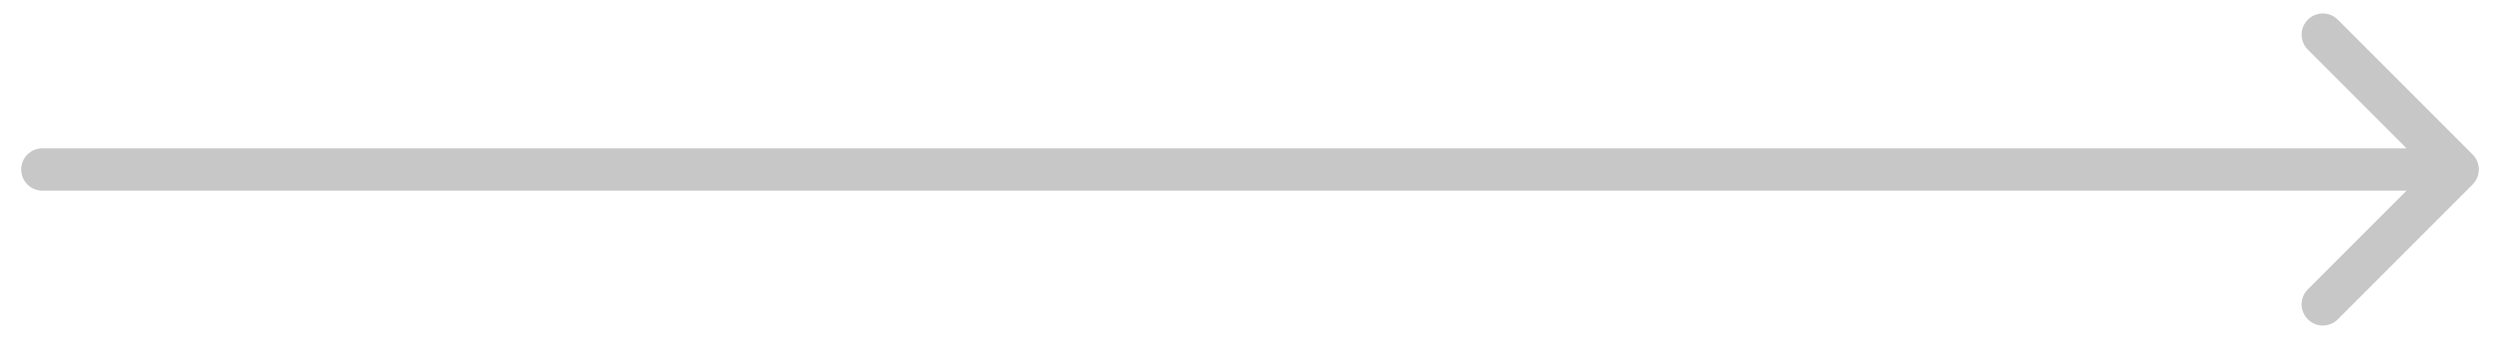 <svg width="59" height="8" viewBox="0 0 59 8" fill="none" xmlns="http://www.w3.org/2000/svg">
<path d="M1 3.5C0.724 3.5 0.5 3.724 0.5 4C0.5 4.276 0.724 4.5 1 4.5L1 3.5ZM58.354 4.354C58.549 4.158 58.549 3.842 58.354 3.646L55.172 0.464C54.976 0.269 54.66 0.269 54.465 0.464C54.269 0.66 54.269 0.976 54.465 1.172L57.293 4L54.465 6.828C54.269 7.024 54.269 7.34 54.465 7.536C54.66 7.731 54.976 7.731 55.172 7.536L58.354 4.354ZM1 4.5C1.043 4.5 1.087 4.5 1.13 4.5C1.174 4.5 1.217 4.5 1.26 4.5C1.304 4.5 1.347 4.5 1.39 4.5C1.434 4.5 1.477 4.5 1.52 4.5C1.563 4.5 1.606 4.5 1.649 4.5C1.692 4.5 1.736 4.5 1.779 4.5C1.822 4.5 1.865 4.5 1.908 4.5C1.951 4.5 1.993 4.5 2.036 4.5C2.079 4.5 2.122 4.5 2.165 4.5C2.208 4.5 2.251 4.5 2.293 4.5C2.336 4.5 2.379 4.5 2.421 4.5C2.464 4.5 2.507 4.5 2.549 4.5C2.592 4.5 2.634 4.5 2.677 4.5C2.72 4.5 2.762 4.5 2.804 4.5C2.847 4.5 2.889 4.5 2.932 4.5C2.974 4.5 3.016 4.5 3.059 4.5C3.101 4.5 3.143 4.5 3.186 4.5C3.228 4.5 3.27 4.5 3.312 4.5C3.354 4.5 3.397 4.5 3.439 4.5C3.481 4.5 3.523 4.5 3.565 4.5C3.607 4.5 3.649 4.5 3.691 4.5C3.733 4.5 3.775 4.5 3.817 4.5C3.859 4.5 3.901 4.5 3.942 4.5C3.984 4.5 4.026 4.5 4.068 4.5C4.11 4.5 4.151 4.5 4.193 4.5C4.235 4.5 4.276 4.5 4.318 4.5C4.36 4.5 4.401 4.5 4.443 4.5C4.484 4.5 4.526 4.5 4.567 4.5C4.609 4.5 4.65 4.5 4.692 4.5C4.733 4.5 4.775 4.5 4.816 4.5C4.857 4.5 4.899 4.5 4.94 4.5C4.981 4.5 5.023 4.5 5.064 4.5C5.105 4.5 5.146 4.5 5.188 4.5C5.229 4.5 5.27 4.5 5.311 4.5C5.352 4.5 5.393 4.5 5.434 4.5C5.475 4.5 5.516 4.5 5.557 4.5C5.598 4.5 5.639 4.5 5.68 4.5C5.721 4.5 5.762 4.5 5.803 4.5C5.844 4.5 5.884 4.5 5.925 4.5C5.966 4.5 6.007 4.5 6.047 4.5C6.088 4.5 6.129 4.5 6.17 4.5C6.21 4.5 6.251 4.5 6.291 4.5C6.332 4.5 6.373 4.5 6.413 4.5C6.454 4.5 6.494 4.5 6.535 4.5C6.575 4.5 6.616 4.5 6.656 4.5C6.696 4.5 6.737 4.5 6.777 4.5C6.817 4.5 6.858 4.5 6.898 4.5C6.938 4.5 6.979 4.5 7.019 4.5C7.059 4.5 7.099 4.5 7.139 4.5C7.18 4.5 7.22 4.5 7.26 4.5C7.3 4.5 7.34 4.5 7.38 4.5C7.42 4.5 7.46 4.5 7.5 4.5C7.54 4.5 7.58 4.5 7.62 4.5C7.66 4.5 7.7 4.5 7.74 4.5C7.78 4.5 7.819 4.5 7.859 4.5C7.899 4.5 7.939 4.5 7.979 4.5C8.018 4.5 8.058 4.5 8.098 4.5C8.138 4.5 8.177 4.5 8.217 4.5C8.256 4.5 8.296 4.5 8.336 4.5C8.375 4.5 8.415 4.5 8.454 4.5C8.494 4.5 8.533 4.5 8.573 4.5C8.612 4.5 8.652 4.5 8.691 4.5C8.731 4.5 8.77 4.5 8.809 4.5C8.849 4.5 8.888 4.5 8.927 4.5C8.967 4.5 9.006 4.5 9.045 4.5C9.084 4.5 9.123 4.5 9.163 4.5C9.202 4.5 9.241 4.5 9.28 4.5C9.319 4.5 9.358 4.5 9.397 4.5C9.437 4.5 9.476 4.5 9.515 4.5C9.554 4.5 9.593 4.5 9.632 4.5C9.671 4.5 9.71 4.5 9.748 4.5C9.787 4.5 9.826 4.5 9.865 4.5C9.904 4.5 9.943 4.5 9.982 4.5C10.02 4.5 10.059 4.5 10.098 4.5C10.137 4.5 10.175 4.5 10.214 4.5C10.253 4.5 10.291 4.5 10.33 4.5C10.369 4.5 10.407 4.5 10.446 4.5C10.485 4.5 10.523 4.5 10.562 4.5C10.6 4.5 10.639 4.5 10.677 4.5C10.716 4.5 10.754 4.5 10.793 4.5C10.831 4.5 10.87 4.5 10.908 4.5C10.946 4.5 10.985 4.5 11.023 4.5C11.061 4.5 11.1 4.5 11.138 4.5C11.176 4.5 11.214 4.5 11.253 4.5C11.291 4.5 11.329 4.5 11.367 4.5C11.405 4.5 11.444 4.5 11.482 4.5C11.52 4.5 11.558 4.5 11.596 4.5C11.634 4.5 11.672 4.5 11.71 4.5C11.748 4.5 11.786 4.5 11.824 4.5C11.862 4.5 11.9 4.5 11.938 4.5C11.976 4.5 12.014 4.5 12.052 4.5C12.09 4.5 12.128 4.5 12.166 4.5C12.204 4.5 12.241 4.5 12.279 4.5C12.317 4.5 12.355 4.5 12.392 4.5C12.43 4.5 12.468 4.5 12.506 4.5C12.543 4.5 12.581 4.5 12.619 4.5C12.656 4.5 12.694 4.5 12.732 4.5C12.769 4.5 12.807 4.5 12.844 4.5C12.882 4.5 12.919 4.5 12.957 4.5C12.995 4.5 13.032 4.5 13.069 4.5C13.107 4.5 13.144 4.5 13.182 4.5C13.219 4.5 13.257 4.5 13.294 4.5C13.331 4.5 13.369 4.5 13.406 4.5C13.443 4.5 13.481 4.5 13.518 4.5C13.555 4.5 13.593 4.5 13.63 4.5C13.667 4.5 13.704 4.5 13.742 4.5C13.779 4.5 13.816 4.5 13.853 4.5C13.89 4.5 13.927 4.5 13.964 4.5C14.002 4.5 14.039 4.5 14.076 4.5C14.113 4.5 14.15 4.5 14.187 4.5C14.224 4.5 14.261 4.5 14.298 4.5C14.335 4.5 14.372 4.5 14.409 4.5C14.446 4.5 14.483 4.5 14.52 4.5C14.557 4.5 14.593 4.5 14.63 4.5C14.667 4.5 14.704 4.5 14.741 4.5C14.778 4.5 14.815 4.5 14.851 4.5C14.888 4.5 14.925 4.5 14.961 4.5C14.998 4.5 15.035 4.5 15.072 4.5C15.108 4.5 15.145 4.5 15.182 4.5C15.218 4.5 15.255 4.5 15.292 4.5C15.328 4.5 15.365 4.5 15.402 4.5C15.438 4.5 15.475 4.5 15.511 4.5C15.548 4.5 15.584 4.5 15.621 4.5C15.657 4.5 15.694 4.5 15.73 4.5C15.767 4.5 15.803 4.5 15.839 4.5C15.876 4.5 15.912 4.5 15.949 4.5C15.985 4.5 16.021 4.5 16.058 4.5C16.094 4.5 16.131 4.5 16.167 4.5C16.203 4.5 16.239 4.5 16.276 4.5C16.312 4.5 16.348 4.5 16.384 4.5C16.421 4.5 16.457 4.5 16.493 4.5C16.529 4.5 16.566 4.5 16.602 4.5C16.638 4.5 16.674 4.5 16.71 4.5C16.746 4.5 16.782 4.5 16.819 4.5C16.855 4.5 16.891 4.5 16.927 4.5C16.963 4.5 16.999 4.5 17.035 4.5C17.071 4.5 17.107 4.5 17.143 4.5C17.179 4.5 17.215 4.5 17.251 4.5C17.287 4.5 17.323 4.5 17.359 4.5C17.395 4.5 17.43 4.5 17.466 4.5C17.502 4.5 17.538 4.5 17.574 4.5C17.61 4.5 17.646 4.5 17.681 4.5C17.717 4.5 17.753 4.5 17.789 4.5C17.825 4.5 17.86 4.5 17.896 4.5C17.932 4.5 17.968 4.5 18.003 4.5C18.039 4.5 18.075 4.5 18.11 4.5C18.146 4.5 18.182 4.5 18.218 4.5C18.253 4.5 18.289 4.5 18.324 4.5C18.36 4.5 18.396 4.5 18.431 4.5C18.467 4.5 18.502 4.5 18.538 4.5C18.574 4.5 18.609 4.5 18.645 4.5C18.68 4.5 18.716 4.5 18.751 4.5C18.787 4.5 18.822 4.5 18.858 4.5C18.893 4.5 18.929 4.5 18.964 4.5C19 4.5 19.035 4.5 19.07 4.5C19.106 4.5 19.141 4.5 19.177 4.5C19.212 4.5 19.247 4.5 19.283 4.5C19.318 4.5 19.353 4.5 19.389 4.5C19.424 4.5 19.459 4.5 19.495 4.5C19.53 4.5 19.565 4.5 19.6 4.5C19.636 4.5 19.671 4.5 19.706 4.5C19.741 4.5 19.777 4.5 19.812 4.5C19.847 4.5 19.882 4.5 19.918 4.5C19.953 4.5 19.988 4.5 20.023 4.5C20.058 4.5 20.093 4.5 20.128 4.5C20.163 4.5 20.199 4.5 20.234 4.5C20.269 4.5 20.304 4.5 20.339 4.5C20.374 4.5 20.409 4.5 20.444 4.5C20.479 4.5 20.514 4.5 20.549 4.5C20.584 4.5 20.619 4.5 20.654 4.5C20.689 4.5 20.724 4.5 20.759 4.5C20.794 4.5 20.829 4.5 20.864 4.5C20.899 4.5 20.934 4.5 20.969 4.5C21.004 4.5 21.039 4.5 21.074 4.5C21.109 4.5 21.144 4.5 21.179 4.5C21.213 4.5 21.248 4.5 21.283 4.5C21.318 4.5 21.353 4.5 21.388 4.5C21.422 4.5 21.457 4.5 21.492 4.5C21.527 4.5 21.562 4.5 21.597 4.5C21.631 4.5 21.666 4.5 21.701 4.5C21.736 4.5 21.77 4.5 21.805 4.5C21.84 4.5 21.875 4.5 21.909 4.5C21.944 4.5 21.979 4.5 22.014 4.5C22.048 4.5 22.083 4.5 22.118 4.5C22.152 4.5 22.187 4.5 22.222 4.5C22.256 4.5 22.291 4.5 22.326 4.5C22.36 4.5 22.395 4.5 22.43 4.5C22.464 4.5 22.499 4.5 22.533 4.5C22.568 4.5 22.602 4.5 22.637 4.5C22.672 4.5 22.706 4.5 22.741 4.5C22.775 4.5 22.81 4.5 22.844 4.5C22.879 4.5 22.913 4.5 22.948 4.5C22.983 4.5 23.017 4.5 23.052 4.5C23.086 4.5 23.121 4.5 23.155 4.5C23.189 4.5 23.224 4.5 23.259 4.5C23.293 4.5 23.327 4.5 23.362 4.5C23.396 4.5 23.431 4.5 23.465 4.5C23.5 4.5 23.534 4.5 23.569 4.5C23.603 4.5 23.637 4.5 23.672 4.5C23.706 4.5 23.741 4.5 23.775 4.5C23.809 4.5 23.844 4.5 23.878 4.5C23.912 4.5 23.947 4.5 23.981 4.5C24.015 4.5 24.05 4.5 24.084 4.5C24.118 4.5 24.153 4.5 24.187 4.5C24.221 4.5 24.256 4.5 24.29 4.5C24.324 4.5 24.359 4.5 24.393 4.5C24.427 4.5 24.462 4.5 24.496 4.5C24.53 4.5 24.564 4.5 24.599 4.5C24.633 4.5 24.667 4.5 24.701 4.5C24.736 4.5 24.77 4.5 24.804 4.5C24.838 4.5 24.872 4.5 24.907 4.5C24.941 4.5 24.975 4.5 25.009 4.5C25.044 4.5 25.078 4.5 25.112 4.5C25.146 4.5 25.18 4.5 25.215 4.5C25.249 4.5 25.283 4.5 25.317 4.5C25.351 4.5 25.385 4.5 25.42 4.5C25.454 4.5 25.488 4.5 25.522 4.5C25.556 4.5 25.59 4.5 25.625 4.5C25.659 4.5 25.693 4.5 25.727 4.5C25.761 4.5 25.795 4.5 25.829 4.5C25.863 4.5 25.897 4.5 25.931 4.5C25.966 4.5 26 4.5 26.034 4.5C26.068 4.5 26.102 4.5 26.136 4.5C26.17 4.5 26.204 4.5 26.238 4.5C26.272 4.5 26.306 4.5 26.341 4.5C26.375 4.5 26.409 4.5 26.443 4.5C26.477 4.5 26.511 4.5 26.545 4.5C26.579 4.5 26.613 4.5 26.647 4.5C26.681 4.5 26.715 4.5 26.749 4.5C26.783 4.5 26.817 4.5 26.851 4.5C26.885 4.5 26.919 4.5 26.953 4.5C26.987 4.5 27.021 4.5 27.055 4.5C27.089 4.5 27.123 4.5 27.157 4.5C27.191 4.5 27.225 4.5 27.259 4.5C27.293 4.5 27.327 4.5 27.361 4.5C27.395 4.5 27.429 4.5 27.463 4.5C27.497 4.5 27.531 4.5 27.565 4.5C27.599 4.5 27.633 4.5 27.667 4.5C27.701 4.5 27.735 4.5 27.769 4.5C27.803 4.5 27.837 4.5 27.871 4.5C27.905 4.5 27.939 4.5 27.973 4.5C28.007 4.5 28.041 4.5 28.075 4.5C28.109 4.5 28.143 4.5 28.177 4.5C28.21 4.5 28.244 4.5 28.278 4.5C28.312 4.5 28.346 4.5 28.38 4.5C28.414 4.5 28.448 4.5 28.482 4.5C28.516 4.5 28.55 4.5 28.584 4.5C28.618 4.5 28.652 4.5 28.686 4.5C28.72 4.5 28.754 4.5 28.788 4.5C28.821 4.5 28.855 4.5 28.889 4.5C28.923 4.5 28.957 4.5 28.991 4.5C29.025 4.5 29.059 4.5 29.093 4.5C29.127 4.5 29.161 4.5 29.195 4.5C29.229 4.5 29.262 4.5 29.296 4.5C29.33 4.5 29.364 4.5 29.398 4.5C29.432 4.5 29.466 4.5 29.5 4.5C29.534 4.5 29.568 4.5 29.602 4.5C29.636 4.5 29.67 4.5 29.704 4.5C29.738 4.5 29.771 4.5 29.805 4.5C29.839 4.5 29.873 4.5 29.907 4.5C29.941 4.5 29.975 4.5 30.009 4.5C30.043 4.5 30.077 4.5 30.111 4.5C30.145 4.5 30.179 4.5 30.212 4.5C30.246 4.5 30.28 4.5 30.314 4.5C30.348 4.5 30.382 4.5 30.416 4.5C30.45 4.5 30.484 4.5 30.518 4.5C30.552 4.5 30.586 4.5 30.62 4.5C30.654 4.5 30.688 4.5 30.722 4.5C30.756 4.5 30.79 4.5 30.823 4.5C30.857 4.5 30.891 4.5 30.925 4.5C30.959 4.5 30.993 4.5 31.027 4.5C31.061 4.5 31.095 4.5 31.129 4.5C31.163 4.5 31.197 4.5 31.231 4.5C31.265 4.5 31.299 4.5 31.333 4.5C31.367 4.5 31.401 4.5 31.435 4.5C31.469 4.5 31.503 4.5 31.537 4.5C31.571 4.5 31.605 4.5 31.639 4.5C31.673 4.5 31.707 4.5 31.741 4.5C31.775 4.5 31.809 4.5 31.843 4.5C31.877 4.5 31.911 4.5 31.945 4.5C31.979 4.5 32.013 4.5 32.047 4.5C32.081 4.5 32.115 4.5 32.149 4.5C32.183 4.5 32.217 4.5 32.251 4.5C32.285 4.5 32.319 4.5 32.353 4.5C32.387 4.5 32.421 4.5 32.455 4.5C32.489 4.5 32.523 4.5 32.557 4.5C32.591 4.5 32.625 4.5 32.659 4.5C32.694 4.5 32.728 4.5 32.762 4.5C32.796 4.5 32.83 4.5 32.864 4.5C32.898 4.5 32.932 4.5 32.966 4.5C33 4.5 33.034 4.5 33.069 4.5C33.103 4.5 33.137 4.5 33.171 4.5C33.205 4.5 33.239 4.5 33.273 4.5C33.307 4.5 33.341 4.5 33.376 4.5C33.41 4.5 33.444 4.5 33.478 4.5C33.512 4.5 33.546 4.5 33.58 4.5C33.615 4.5 33.649 4.5 33.683 4.5C33.717 4.5 33.751 4.5 33.785 4.5C33.82 4.5 33.854 4.5 33.888 4.5C33.922 4.5 33.956 4.5 33.991 4.5C34.025 4.5 34.059 4.5 34.093 4.5C34.127 4.5 34.162 4.5 34.196 4.5C34.23 4.5 34.264 4.5 34.299 4.5C34.333 4.5 34.367 4.5 34.401 4.5C34.436 4.5 34.47 4.5 34.504 4.5C34.538 4.5 34.573 4.5 34.607 4.5C34.641 4.5 34.676 4.5 34.71 4.5C34.744 4.5 34.779 4.5 34.813 4.5C34.847 4.5 34.882 4.5 34.916 4.5C34.95 4.5 34.985 4.5 35.019 4.5C35.053 4.5 35.088 4.5 35.122 4.5C35.156 4.5 35.191 4.5 35.225 4.5C35.26 4.5 35.294 4.5 35.328 4.5C35.363 4.5 35.397 4.5 35.431 4.5C35.466 4.5 35.5 4.5 35.535 4.5C35.569 4.5 35.604 4.5 35.638 4.5C35.673 4.5 35.707 4.5 35.742 4.5C35.776 4.5 35.81 4.5 35.845 4.5C35.879 4.5 35.914 4.5 35.948 4.5C35.983 4.5 36.017 4.5 36.052 4.5C36.087 4.5 36.121 4.5 36.156 4.5C36.19 4.5 36.225 4.5 36.259 4.5C36.294 4.5 36.328 4.5 36.363 4.5C36.398 4.5 36.432 4.5 36.467 4.5C36.501 4.5 36.536 4.5 36.571 4.5C36.605 4.5 36.64 4.5 36.674 4.5C36.709 4.5 36.744 4.5 36.778 4.5C36.813 4.5 36.848 4.5 36.882 4.5C36.917 4.5 36.952 4.5 36.986 4.5C37.021 4.5 37.056 4.5 37.091 4.5C37.125 4.5 37.16 4.5 37.195 4.5C37.23 4.5 37.264 4.5 37.299 4.5C37.334 4.5 37.369 4.5 37.403 4.5C37.438 4.5 37.473 4.5 37.508 4.5C37.543 4.5 37.578 4.5 37.612 4.5C37.647 4.5 37.682 4.5 37.717 4.5C37.752 4.5 37.787 4.5 37.821 4.5C37.856 4.5 37.891 4.5 37.926 4.5C37.961 4.5 37.996 4.5 38.031 4.5C38.066 4.5 38.101 4.5 38.136 4.5C38.171 4.5 38.206 4.5 38.241 4.5C38.276 4.5 38.311 4.5 38.346 4.5C38.381 4.5 38.416 4.5 38.451 4.5C38.486 4.5 38.521 4.5 38.556 4.5C38.591 4.5 38.626 4.5 38.661 4.5C38.696 4.5 38.731 4.5 38.766 4.5C38.801 4.5 38.837 4.5 38.872 4.5C38.907 4.5 38.942 4.5 38.977 4.5C39.012 4.5 39.047 4.5 39.083 4.5C39.118 4.5 39.153 4.5 39.188 4.5C39.223 4.5 39.259 4.5 39.294 4.5C39.329 4.5 39.364 4.5 39.4 4.5C39.435 4.5 39.47 4.5 39.505 4.5C39.541 4.5 39.576 4.5 39.611 4.5C39.647 4.5 39.682 4.5 39.717 4.5C39.753 4.5 39.788 4.5 39.824 4.5C39.859 4.5 39.894 4.5 39.93 4.5C39.965 4.5 40.001 4.5 40.036 4.5C40.071 4.5 40.107 4.5 40.142 4.5C40.178 4.5 40.213 4.5 40.249 4.5C40.284 4.5 40.32 4.5 40.355 4.5C40.391 4.5 40.426 4.5 40.462 4.5C40.498 4.5 40.533 4.5 40.569 4.5C40.604 4.5 40.64 4.5 40.676 4.5C40.711 4.5 40.747 4.5 40.782 4.5C40.818 4.5 40.854 4.5 40.889 4.5C40.925 4.5 40.961 4.5 40.997 4.5C41.032 4.5 41.068 4.5 41.104 4.5C41.14 4.5 41.175 4.5 41.211 4.5C41.247 4.5 41.283 4.5 41.319 4.5C41.354 4.5 41.39 4.5 41.426 4.5C41.462 4.5 41.498 4.5 41.534 4.5C41.57 4.5 41.605 4.5 41.641 4.5C41.677 4.5 41.713 4.5 41.749 4.5C41.785 4.5 41.821 4.5 41.857 4.5C41.893 4.5 41.929 4.5 41.965 4.5C42.001 4.5 42.037 4.5 42.073 4.5C42.109 4.5 42.145 4.5 42.181 4.5C42.218 4.5 42.254 4.5 42.29 4.5C42.326 4.5 42.362 4.5 42.398 4.5C42.434 4.5 42.471 4.5 42.507 4.5C42.543 4.5 42.579 4.5 42.615 4.5C42.652 4.5 42.688 4.5 42.724 4.5C42.761 4.5 42.797 4.5 42.833 4.5C42.87 4.5 42.906 4.5 42.942 4.5C42.978 4.5 43.015 4.5 43.051 4.5C43.088 4.5 43.124 4.5 43.16 4.5C43.197 4.5 43.233 4.5 43.27 4.5C43.306 4.5 43.343 4.5 43.379 4.5C43.416 4.5 43.452 4.5 43.489 4.5C43.525 4.5 43.562 4.5 43.599 4.5C43.635 4.5 43.672 4.5 43.708 4.5C43.745 4.5 43.782 4.5 43.818 4.5C43.855 4.5 43.892 4.5 43.928 4.5C43.965 4.5 44.002 4.5 44.038 4.5C44.075 4.5 44.112 4.5 44.149 4.5C44.185 4.5 44.222 4.5 44.259 4.5C44.296 4.5 44.333 4.5 44.37 4.5C44.407 4.5 44.443 4.5 44.48 4.5C44.517 4.5 44.554 4.5 44.591 4.5C44.628 4.5 44.665 4.5 44.702 4.5C44.739 4.5 44.776 4.5 44.813 4.5C44.85 4.5 44.887 4.5 44.924 4.5C44.961 4.5 44.998 4.5 45.035 4.5C45.073 4.5 45.11 4.5 45.147 4.5C45.184 4.5 45.221 4.5 45.258 4.5C45.296 4.5 45.333 4.5 45.37 4.5C45.407 4.5 45.445 4.5 45.482 4.5C45.519 4.5 45.557 4.5 45.594 4.5C45.631 4.5 45.669 4.5 45.706 4.5C45.743 4.5 45.781 4.5 45.818 4.5C45.856 4.5 45.893 4.5 45.931 4.5C45.968 4.5 46.005 4.5 46.043 4.5C46.081 4.5 46.118 4.5 46.156 4.5C46.193 4.5 46.231 4.5 46.268 4.5C46.306 4.5 46.344 4.5 46.381 4.5C46.419 4.5 46.457 4.5 46.494 4.5C46.532 4.5 46.57 4.5 46.608 4.5C46.645 4.5 46.683 4.5 46.721 4.5C46.759 4.5 46.797 4.5 46.834 4.5C46.872 4.5 46.91 4.5 46.948 4.5C46.986 4.5 47.024 4.5 47.062 4.5C47.1 4.5 47.138 4.5 47.176 4.5C47.214 4.5 47.252 4.5 47.29 4.5C47.328 4.5 47.366 4.5 47.404 4.5C47.442 4.5 47.48 4.5 47.518 4.5C47.556 4.5 47.594 4.5 47.633 4.5C47.671 4.5 47.709 4.5 47.747 4.5C47.785 4.5 47.824 4.5 47.862 4.5C47.9 4.5 47.939 4.5 47.977 4.5C48.015 4.5 48.054 4.5 48.092 4.5C48.13 4.5 48.169 4.5 48.207 4.5C48.246 4.5 48.284 4.5 48.323 4.5C48.361 4.5 48.4 4.5 48.438 4.5C48.477 4.5 48.515 4.5 48.554 4.5C48.593 4.5 48.631 4.5 48.67 4.5C48.709 4.5 48.747 4.5 48.786 4.5C48.825 4.5 48.863 4.5 48.902 4.5C48.941 4.5 48.98 4.5 49.018 4.5C49.057 4.5 49.096 4.5 49.135 4.5C49.174 4.5 49.213 4.5 49.252 4.5C49.291 4.5 49.329 4.5 49.368 4.5C49.407 4.5 49.446 4.5 49.485 4.5C49.524 4.5 49.563 4.5 49.602 4.5C49.642 4.5 49.681 4.5 49.72 4.5C49.759 4.5 49.798 4.5 49.837 4.5C49.877 4.5 49.916 4.5 49.955 4.5C49.994 4.5 50.033 4.5 50.073 4.5C50.112 4.5 50.151 4.5 50.191 4.5C50.23 4.5 50.27 4.5 50.309 4.5C50.348 4.5 50.388 4.5 50.427 4.5C50.467 4.5 50.506 4.5 50.546 4.5C50.585 4.5 50.625 4.5 50.664 4.5C50.704 4.5 50.743 4.5 50.783 4.5C50.823 4.5 50.862 4.5 50.902 4.5C50.942 4.5 50.982 4.5 51.021 4.5C51.061 4.5 51.101 4.5 51.141 4.5C51.181 4.5 51.22 4.5 51.26 4.5C51.3 4.5 51.34 4.5 51.38 4.5C51.42 4.5 51.46 4.5 51.5 4.5C51.54 4.5 51.58 4.5 51.62 4.5C51.66 4.5 51.7 4.5 51.74 4.5C51.78 4.5 51.82 4.5 51.861 4.5C51.901 4.5 51.941 4.5 51.981 4.5C52.021 4.5 52.062 4.5 52.102 4.5C52.142 4.5 52.182 4.5 52.223 4.5C52.263 4.5 52.304 4.5 52.344 4.5C52.385 4.5 52.425 4.5 52.465 4.5C52.506 4.5 52.546 4.5 52.587 4.5C52.627 4.5 52.668 4.5 52.709 4.5C52.749 4.5 52.79 4.5 52.831 4.5C52.871 4.5 52.912 4.5 52.953 4.5C52.993 4.5 53.034 4.5 53.075 4.5C53.116 4.5 53.157 4.5 53.197 4.5C53.238 4.5 53.279 4.5 53.32 4.5C53.361 4.5 53.402 4.5 53.443 4.5C53.484 4.5 53.525 4.5 53.566 4.5C53.607 4.5 53.648 4.5 53.689 4.5C53.73 4.5 53.771 4.5 53.812 4.5C53.854 4.5 53.895 4.5 53.936 4.5C53.977 4.5 54.019 4.5 54.06 4.5C54.101 4.5 54.143 4.5 54.184 4.5C54.225 4.5 54.267 4.5 54.308 4.5C54.35 4.5 54.391 4.5 54.432 4.5C54.474 4.5 54.516 4.5 54.557 4.5C54.599 4.5 54.64 4.5 54.682 4.5C54.724 4.5 54.765 4.5 54.807 4.5C54.849 4.5 54.89 4.5 54.932 4.5C54.974 4.5 55.016 4.5 55.058 4.5C55.099 4.5 55.141 4.5 55.183 4.5C55.225 4.5 55.267 4.5 55.309 4.5C55.351 4.5 55.393 4.5 55.435 4.5C55.477 4.5 55.519 4.5 55.561 4.5C55.603 4.5 55.645 4.5 55.688 4.5C55.73 4.5 55.772 4.5 55.814 4.5C55.857 4.5 55.899 4.5 55.941 4.5C55.983 4.5 56.026 4.5 56.068 4.5C56.111 4.5 56.153 4.5 56.196 4.5C56.238 4.5 56.281 4.5 56.323 4.5C56.365 4.5 56.408 4.5 56.451 4.5C56.493 4.5 56.536 4.5 56.579 4.5C56.621 4.5 56.664 4.5 56.707 4.5C56.749 4.5 56.792 4.5 56.835 4.5C56.878 4.5 56.921 4.5 56.964 4.5C57.007 4.5 57.05 4.5 57.092 4.5C57.135 4.5 57.178 4.5 57.221 4.5C57.264 4.5 57.307 4.5 57.351 4.5C57.394 4.5 57.437 4.5 57.48 4.5C57.523 4.5 57.566 4.5 57.61 4.5C57.653 4.5 57.696 4.5 57.74 4.5C57.783 4.5 57.826 4.5 57.87 4.5C57.913 4.5 57.956 4.5 58 4.5L58 3.5C57.956 3.5 57.913 3.5 57.87 3.5C57.826 3.5 57.783 3.5 57.74 3.5C57.696 3.5 57.653 3.5 57.61 3.5C57.566 3.5 57.523 3.5 57.48 3.5C57.437 3.5 57.394 3.5 57.351 3.5C57.307 3.5 57.264 3.5 57.221 3.5C57.178 3.5 57.135 3.5 57.092 3.5C57.05 3.5 57.007 3.5 56.964 3.5C56.921 3.5 56.878 3.5 56.835 3.5C56.792 3.5 56.749 3.5 56.707 3.5C56.664 3.5 56.621 3.5 56.579 3.5C56.536 3.5 56.493 3.5 56.451 3.5C56.408 3.5 56.365 3.5 56.323 3.5C56.281 3.5 56.238 3.5 56.196 3.5C56.153 3.5 56.111 3.5 56.068 3.5C56.026 3.5 55.983 3.5 55.941 3.5C55.899 3.5 55.857 3.5 55.814 3.5C55.772 3.5 55.73 3.5 55.688 3.5C55.645 3.5 55.603 3.5 55.561 3.5C55.519 3.5 55.477 3.5 55.435 3.5C55.393 3.5 55.351 3.5 55.309 3.5C55.267 3.5 55.225 3.5 55.183 3.5C55.141 3.5 55.099 3.5 55.058 3.5C55.016 3.5 54.974 3.5 54.932 3.5C54.89 3.5 54.849 3.5 54.807 3.5C54.765 3.5 54.724 3.5 54.682 3.5C54.64 3.5 54.599 3.5 54.557 3.5C54.516 3.5 54.474 3.5 54.432 3.5C54.391 3.5 54.35 3.5 54.308 3.5C54.267 3.5 54.225 3.5 54.184 3.5C54.143 3.5 54.101 3.5 54.06 3.5C54.019 3.5 53.977 3.5 53.936 3.5C53.895 3.5 53.854 3.5 53.812 3.5C53.771 3.5 53.73 3.5 53.689 3.5C53.648 3.5 53.607 3.5 53.566 3.5C53.525 3.5 53.484 3.5 53.443 3.5C53.402 3.5 53.361 3.5 53.32 3.5C53.279 3.5 53.238 3.5 53.197 3.5C53.157 3.5 53.116 3.5 53.075 3.5C53.034 3.5 52.993 3.5 52.953 3.5C52.912 3.5 52.871 3.5 52.831 3.5C52.79 3.5 52.749 3.5 52.709 3.5C52.668 3.5 52.627 3.5 52.587 3.5C52.546 3.5 52.506 3.5 52.465 3.5C52.425 3.5 52.385 3.5 52.344 3.5C52.304 3.5 52.263 3.5 52.223 3.5C52.182 3.5 52.142 3.5 52.102 3.5C52.062 3.5 52.021 3.5 51.981 3.5C51.941 3.5 51.901 3.5 51.861 3.5C51.82 3.5 51.78 3.5 51.74 3.5C51.7 3.5 51.66 3.5 51.62 3.5C51.58 3.5 51.54 3.5 51.5 3.5C51.46 3.5 51.42 3.5 51.38 3.5C51.34 3.5 51.3 3.5 51.26 3.5C51.22 3.5 51.181 3.5 51.141 3.5C51.101 3.5 51.061 3.5 51.021 3.5C50.982 3.5 50.942 3.5 50.902 3.5C50.862 3.5 50.823 3.5 50.783 3.5C50.743 3.5 50.704 3.5 50.664 3.5C50.625 3.5 50.585 3.5 50.546 3.5C50.506 3.5 50.467 3.5 50.427 3.5C50.388 3.5 50.348 3.5 50.309 3.5C50.27 3.5 50.23 3.5 50.191 3.5C50.151 3.5 50.112 3.5 50.073 3.5C50.033 3.5 49.994 3.5 49.955 3.5C49.916 3.5 49.877 3.5 49.837 3.5C49.798 3.5 49.759 3.5 49.72 3.5C49.681 3.5 49.642 3.5 49.602 3.5C49.563 3.5 49.524 3.5 49.485 3.5C49.446 3.5 49.407 3.5 49.368 3.5C49.329 3.5 49.291 3.5 49.252 3.5C49.213 3.5 49.174 3.5 49.135 3.5C49.096 3.5 49.057 3.5 49.018 3.5C48.98 3.5 48.941 3.5 48.902 3.5C48.863 3.5 48.825 3.5 48.786 3.5C48.747 3.5 48.709 3.5 48.67 3.5C48.631 3.5 48.593 3.5 48.554 3.5C48.515 3.5 48.477 3.5 48.438 3.5C48.4 3.5 48.361 3.5 48.323 3.5C48.284 3.5 48.246 3.5 48.207 3.5C48.169 3.5 48.13 3.5 48.092 3.5C48.054 3.5 48.015 3.5 47.977 3.5C47.939 3.5 47.9 3.5 47.862 3.5C47.824 3.5 47.785 3.5 47.747 3.5C47.709 3.5 47.671 3.5 47.633 3.5C47.594 3.5 47.556 3.5 47.518 3.5C47.48 3.5 47.442 3.5 47.404 3.5C47.366 3.5 47.328 3.5 47.29 3.5C47.252 3.5 47.214 3.5 47.176 3.5C47.138 3.5 47.1 3.5 47.062 3.5C47.024 3.5 46.986 3.5 46.948 3.5C46.91 3.5 46.872 3.5 46.834 3.5C46.797 3.5 46.759 3.5 46.721 3.5C46.683 3.5 46.645 3.5 46.608 3.5C46.57 3.5 46.532 3.5 46.494 3.5C46.457 3.5 46.419 3.5 46.381 3.5C46.344 3.5 46.306 3.5 46.268 3.5C46.231 3.5 46.193 3.5 46.156 3.5C46.118 3.5 46.081 3.5 46.043 3.5C46.005 3.5 45.968 3.5 45.931 3.5C45.893 3.5 45.856 3.5 45.818 3.5C45.781 3.5 45.743 3.5 45.706 3.5C45.669 3.5 45.631 3.5 45.594 3.5C45.557 3.5 45.519 3.5 45.482 3.5C45.445 3.5 45.407 3.5 45.37 3.5C45.333 3.5 45.296 3.5 45.258 3.5C45.221 3.5 45.184 3.5 45.147 3.5C45.11 3.5 45.073 3.5 45.035 3.5C44.998 3.5 44.961 3.5 44.924 3.5C44.887 3.5 44.85 3.5 44.813 3.5C44.776 3.5 44.739 3.5 44.702 3.5C44.665 3.5 44.628 3.5 44.591 3.5C44.554 3.5 44.517 3.5 44.48 3.5C44.443 3.5 44.407 3.5 44.37 3.5C44.333 3.5 44.296 3.5 44.259 3.5C44.222 3.5 44.185 3.5 44.149 3.5C44.112 3.5 44.075 3.5 44.038 3.5C44.002 3.5 43.965 3.5 43.928 3.5C43.892 3.5 43.855 3.5 43.818 3.5C43.782 3.5 43.745 3.5 43.708 3.5C43.672 3.5 43.635 3.5 43.599 3.5C43.562 3.5 43.525 3.5 43.489 3.5C43.452 3.5 43.416 3.5 43.379 3.5C43.343 3.5 43.306 3.5 43.27 3.5C43.233 3.5 43.197 3.5 43.16 3.5C43.124 3.5 43.088 3.5 43.051 3.5C43.015 3.5 42.978 3.5 42.942 3.5C42.906 3.5 42.87 3.5 42.833 3.5C42.797 3.5 42.761 3.5 42.724 3.5C42.688 3.5 42.652 3.5 42.615 3.5C42.579 3.5 42.543 3.5 42.507 3.5C42.471 3.5 42.434 3.5 42.398 3.5C42.362 3.5 42.326 3.5 42.29 3.5C42.254 3.5 42.218 3.5 42.181 3.5C42.145 3.5 42.109 3.5 42.073 3.5C42.037 3.5 42.001 3.5 41.965 3.5C41.929 3.5 41.893 3.5 41.857 3.5C41.821 3.5 41.785 3.5 41.749 3.5C41.713 3.5 41.677 3.5 41.641 3.5C41.605 3.5 41.57 3.5 41.534 3.5C41.498 3.5 41.462 3.5 41.426 3.5C41.39 3.5 41.354 3.5 41.319 3.5C41.283 3.5 41.247 3.5 41.211 3.5C41.175 3.5 41.14 3.5 41.104 3.5C41.068 3.5 41.032 3.5 40.997 3.5C40.961 3.5 40.925 3.5 40.889 3.5C40.854 3.5 40.818 3.5 40.782 3.5C40.747 3.5 40.711 3.5 40.676 3.5C40.64 3.5 40.604 3.5 40.569 3.5C40.533 3.5 40.498 3.5 40.462 3.5C40.426 3.5 40.391 3.5 40.355 3.5C40.32 3.5 40.284 3.5 40.249 3.5C40.213 3.5 40.178 3.5 40.142 3.5C40.107 3.5 40.071 3.5 40.036 3.5C40.001 3.5 39.965 3.5 39.93 3.5C39.894 3.5 39.859 3.5 39.824 3.5C39.788 3.5 39.753 3.5 39.717 3.5C39.682 3.5 39.647 3.5 39.611 3.5C39.576 3.5 39.541 3.5 39.505 3.5C39.47 3.5 39.435 3.5 39.4 3.5C39.364 3.5 39.329 3.5 39.294 3.5C39.259 3.5 39.223 3.5 39.188 3.5C39.153 3.5 39.118 3.5 39.083 3.5C39.047 3.5 39.012 3.5 38.977 3.5C38.942 3.5 38.907 3.5 38.872 3.5C38.837 3.5 38.801 3.5 38.766 3.5C38.731 3.5 38.696 3.5 38.661 3.5C38.626 3.5 38.591 3.5 38.556 3.5C38.521 3.5 38.486 3.5 38.451 3.5C38.416 3.5 38.381 3.5 38.346 3.5C38.311 3.5 38.276 3.5 38.241 3.5C38.206 3.5 38.171 3.5 38.136 3.5C38.101 3.5 38.066 3.5 38.031 3.5C37.996 3.5 37.961 3.5 37.926 3.5C37.891 3.5 37.856 3.5 37.821 3.5C37.787 3.5 37.752 3.5 37.717 3.5C37.682 3.5 37.647 3.5 37.612 3.5C37.578 3.5 37.543 3.5 37.508 3.5C37.473 3.5 37.438 3.5 37.403 3.5C37.369 3.5 37.334 3.5 37.299 3.5C37.264 3.5 37.23 3.5 37.195 3.5C37.16 3.5 37.125 3.5 37.091 3.5C37.056 3.5 37.021 3.5 36.986 3.5C36.952 3.5 36.917 3.5 36.882 3.5C36.848 3.5 36.813 3.5 36.778 3.5C36.744 3.5 36.709 3.5 36.674 3.5C36.64 3.5 36.605 3.5 36.571 3.5C36.536 3.5 36.501 3.5 36.467 3.5C36.432 3.5 36.398 3.5 36.363 3.5C36.328 3.5 36.294 3.5 36.259 3.5C36.225 3.5 36.19 3.5 36.156 3.5C36.121 3.5 36.087 3.5 36.052 3.5C36.017 3.5 35.983 3.5 35.948 3.5C35.914 3.5 35.879 3.5 35.845 3.5C35.81 3.5 35.776 3.5 35.742 3.5C35.707 3.5 35.673 3.5 35.638 3.5C35.604 3.5 35.569 3.5 35.535 3.5C35.5 3.5 35.466 3.5 35.431 3.5C35.397 3.5 35.363 3.5 35.328 3.5C35.294 3.5 35.26 3.5 35.225 3.5C35.191 3.5 35.156 3.5 35.122 3.5C35.088 3.5 35.053 3.5 35.019 3.5C34.985 3.5 34.95 3.5 34.916 3.5C34.882 3.5 34.847 3.5 34.813 3.5C34.779 3.5 34.744 3.5 34.71 3.5C34.676 3.5 34.641 3.5 34.607 3.5C34.573 3.5 34.538 3.5 34.504 3.5C34.47 3.5 34.436 3.5 34.401 3.5C34.367 3.5 34.333 3.5 34.299 3.5C34.264 3.5 34.23 3.5 34.196 3.5C34.162 3.5 34.127 3.5 34.093 3.5C34.059 3.5 34.025 3.5 33.991 3.5C33.956 3.5 33.922 3.5 33.888 3.5C33.854 3.5 33.82 3.5 33.785 3.5C33.751 3.5 33.717 3.5 33.683 3.5C33.649 3.5 33.615 3.5 33.58 3.5C33.546 3.5 33.512 3.5 33.478 3.5C33.444 3.5 33.41 3.5 33.376 3.5C33.341 3.5 33.307 3.5 33.273 3.5C33.239 3.5 33.205 3.5 33.171 3.5C33.137 3.5 33.103 3.5 33.069 3.5C33.034 3.5 33 3.5 32.966 3.5C32.932 3.5 32.898 3.5 32.864 3.5C32.83 3.5 32.796 3.5 32.762 3.5C32.728 3.5 32.694 3.5 32.659 3.5C32.625 3.5 32.591 3.5 32.557 3.5C32.523 3.5 32.489 3.5 32.455 3.5C32.421 3.5 32.387 3.5 32.353 3.5C32.319 3.5 32.285 3.5 32.251 3.5C32.217 3.5 32.183 3.5 32.149 3.5C32.115 3.5 32.081 3.5 32.047 3.5C32.013 3.5 31.979 3.5 31.945 3.5C31.911 3.5 31.877 3.5 31.843 3.5C31.809 3.5 31.775 3.5 31.741 3.5C31.707 3.5 31.673 3.5 31.639 3.5C31.605 3.5 31.571 3.5 31.537 3.5C31.503 3.5 31.469 3.5 31.435 3.5C31.401 3.5 31.367 3.5 31.333 3.5C31.299 3.5 31.265 3.5 31.231 3.5C31.197 3.5 31.163 3.5 31.129 3.5C31.095 3.5 31.061 3.5 31.027 3.5C30.993 3.5 30.959 3.5 30.925 3.5C30.891 3.5 30.857 3.5 30.823 3.5C30.79 3.5 30.756 3.5 30.722 3.5C30.688 3.5 30.654 3.5 30.62 3.5C30.586 3.5 30.552 3.5 30.518 3.5C30.484 3.5 30.45 3.5 30.416 3.5C30.382 3.5 30.348 3.5 30.314 3.5C30.28 3.5 30.246 3.5 30.212 3.5C30.179 3.5 30.145 3.5 30.111 3.5C30.077 3.5 30.043 3.5 30.009 3.5C29.975 3.5 29.941 3.5 29.907 3.5C29.873 3.5 29.839 3.5 29.805 3.5C29.771 3.5 29.738 3.5 29.704 3.5C29.67 3.5 29.636 3.5 29.602 3.5C29.568 3.5 29.534 3.5 29.5 3.5C29.466 3.5 29.432 3.5 29.398 3.5C29.364 3.5 29.33 3.5 29.296 3.5C29.262 3.5 29.229 3.5 29.195 3.5C29.161 3.5 29.127 3.5 29.093 3.5C29.059 3.5 29.025 3.5 28.991 3.5C28.957 3.5 28.923 3.5 28.889 3.5C28.855 3.5 28.821 3.5 28.788 3.5C28.754 3.5 28.72 3.5 28.686 3.5C28.652 3.5 28.618 3.5 28.584 3.5C28.55 3.5 28.516 3.5 28.482 3.5C28.448 3.5 28.414 3.5 28.38 3.5C28.346 3.5 28.312 3.5 28.278 3.5C28.244 3.5 28.21 3.5 28.177 3.5C28.143 3.5 28.109 3.5 28.075 3.5C28.041 3.5 28.007 3.5 27.973 3.5C27.939 3.5 27.905 3.5 27.871 3.5C27.837 3.5 27.803 3.5 27.769 3.5C27.735 3.5 27.701 3.5 27.667 3.5C27.633 3.5 27.599 3.5 27.565 3.5C27.531 3.5 27.497 3.5 27.463 3.5C27.429 3.5 27.395 3.5 27.361 3.5C27.327 3.5 27.293 3.5 27.259 3.5C27.225 3.5 27.191 3.5 27.157 3.5C27.123 3.5 27.089 3.5 27.055 3.5C27.021 3.5 26.987 3.5 26.953 3.5C26.919 3.5 26.885 3.5 26.851 3.5C26.817 3.5 26.783 3.5 26.749 3.5C26.715 3.5 26.681 3.5 26.647 3.5C26.613 3.5 26.579 3.5 26.545 3.5C26.511 3.5 26.477 3.5 26.443 3.5C26.409 3.5 26.375 3.5 26.341 3.5C26.306 3.5 26.272 3.5 26.238 3.5C26.204 3.5 26.17 3.5 26.136 3.5C26.102 3.5 26.068 3.5 26.034 3.5C26 3.5 25.966 3.5 25.931 3.5C25.897 3.5 25.863 3.5 25.829 3.5C25.795 3.5 25.761 3.5 25.727 3.5C25.693 3.5 25.659 3.5 25.625 3.5C25.59 3.5 25.556 3.5 25.522 3.5C25.488 3.5 25.454 3.5 25.42 3.5C25.385 3.5 25.351 3.5 25.317 3.5C25.283 3.5 25.249 3.5 25.215 3.5C25.18 3.5 25.146 3.5 25.112 3.5C25.078 3.5 25.044 3.5 25.009 3.5C24.975 3.5 24.941 3.5 24.907 3.5C24.872 3.5 24.838 3.5 24.804 3.5C24.77 3.5 24.736 3.5 24.701 3.5C24.667 3.5 24.633 3.5 24.599 3.5C24.564 3.5 24.53 3.5 24.496 3.5C24.462 3.5 24.427 3.5 24.393 3.5C24.359 3.5 24.324 3.5 24.29 3.5C24.256 3.5 24.221 3.5 24.187 3.5C24.153 3.5 24.118 3.5 24.084 3.5C24.05 3.5 24.015 3.5 23.981 3.5C23.947 3.5 23.912 3.5 23.878 3.5C23.844 3.5 23.809 3.5 23.775 3.5C23.741 3.5 23.706 3.5 23.672 3.5C23.637 3.5 23.603 3.5 23.569 3.5C23.534 3.5 23.5 3.5 23.465 3.5C23.431 3.5 23.396 3.5 23.362 3.5C23.327 3.5 23.293 3.5 23.259 3.5C23.224 3.5 23.189 3.5 23.155 3.5C23.121 3.5 23.086 3.5 23.052 3.5C23.017 3.5 22.983 3.5 22.948 3.5C22.913 3.5 22.879 3.5 22.844 3.5C22.81 3.5 22.775 3.5 22.741 3.5C22.706 3.5 22.672 3.5 22.637 3.5C22.602 3.5 22.568 3.5 22.533 3.5C22.499 3.5 22.464 3.5 22.43 3.5C22.395 3.5 22.36 3.5 22.326 3.5C22.291 3.5 22.256 3.5 22.222 3.5C22.187 3.5 22.152 3.5 22.118 3.5C22.083 3.5 22.048 3.5 22.014 3.5C21.979 3.5 21.944 3.5 21.909 3.5C21.875 3.5 21.84 3.5 21.805 3.5C21.77 3.5 21.736 3.5 21.701 3.5C21.666 3.5 21.631 3.5 21.597 3.5C21.562 3.5 21.527 3.5 21.492 3.5C21.457 3.5 21.422 3.5 21.388 3.5C21.353 3.5 21.318 3.5 21.283 3.5C21.248 3.5 21.213 3.5 21.179 3.5C21.144 3.5 21.109 3.5 21.074 3.5C21.039 3.5 21.004 3.5 20.969 3.5C20.934 3.5 20.899 3.5 20.864 3.5C20.829 3.5 20.794 3.5 20.759 3.5C20.724 3.5 20.689 3.5 20.654 3.5C20.619 3.5 20.584 3.5 20.549 3.5C20.514 3.5 20.479 3.5 20.444 3.5C20.409 3.5 20.374 3.5 20.339 3.5C20.304 3.5 20.269 3.5 20.234 3.5C20.199 3.5 20.163 3.5 20.128 3.5C20.093 3.5 20.058 3.5 20.023 3.5C19.988 3.5 19.953 3.5 19.918 3.5C19.882 3.5 19.847 3.5 19.812 3.5C19.777 3.5 19.741 3.5 19.706 3.5C19.671 3.5 19.636 3.5 19.6 3.5C19.565 3.5 19.53 3.5 19.495 3.5C19.459 3.5 19.424 3.5 19.389 3.5C19.353 3.5 19.318 3.5 19.283 3.5C19.247 3.5 19.212 3.5 19.177 3.5C19.141 3.5 19.106 3.5 19.07 3.5C19.035 3.5 19 3.5 18.964 3.5C18.929 3.5 18.893 3.5 18.858 3.5C18.822 3.5 18.787 3.5 18.751 3.5C18.716 3.5 18.68 3.5 18.645 3.5C18.609 3.5 18.574 3.5 18.538 3.5C18.502 3.5 18.467 3.5 18.431 3.5C18.396 3.5 18.36 3.5 18.324 3.5C18.289 3.5 18.253 3.5 18.218 3.5C18.182 3.5 18.146 3.5 18.11 3.5C18.075 3.5 18.039 3.5 18.003 3.5C17.968 3.5 17.932 3.5 17.896 3.5C17.86 3.5 17.825 3.5 17.789 3.5C17.753 3.5 17.717 3.5 17.681 3.5C17.646 3.5 17.61 3.5 17.574 3.5C17.538 3.5 17.502 3.5 17.466 3.5C17.43 3.5 17.395 3.5 17.359 3.5C17.323 3.5 17.287 3.5 17.251 3.5C17.215 3.5 17.179 3.5 17.143 3.5C17.107 3.5 17.071 3.5 17.035 3.5C16.999 3.5 16.963 3.5 16.927 3.5C16.891 3.5 16.855 3.5 16.819 3.5C16.782 3.5 16.746 3.5 16.71 3.5C16.674 3.5 16.638 3.5 16.602 3.5C16.566 3.5 16.529 3.5 16.493 3.5C16.457 3.5 16.421 3.5 16.384 3.5C16.348 3.5 16.312 3.5 16.276 3.5C16.239 3.5 16.203 3.5 16.167 3.5C16.131 3.5 16.094 3.5 16.058 3.5C16.021 3.5 15.985 3.5 15.949 3.5C15.912 3.5 15.876 3.5 15.839 3.5C15.803 3.5 15.767 3.5 15.73 3.5C15.694 3.5 15.657 3.5 15.621 3.5C15.584 3.5 15.548 3.5 15.511 3.5C15.475 3.5 15.438 3.5 15.402 3.5C15.365 3.5 15.328 3.5 15.292 3.5C15.255 3.5 15.218 3.5 15.182 3.5C15.145 3.5 15.108 3.5 15.072 3.5C15.035 3.5 14.998 3.5 14.961 3.5C14.925 3.5 14.888 3.5 14.851 3.5C14.815 3.5 14.778 3.5 14.741 3.5C14.704 3.5 14.667 3.5 14.63 3.5C14.593 3.5 14.557 3.5 14.52 3.5C14.483 3.5 14.446 3.5 14.409 3.5C14.372 3.5 14.335 3.5 14.298 3.5C14.261 3.5 14.224 3.5 14.187 3.5C14.15 3.5 14.113 3.5 14.076 3.5C14.039 3.5 14.002 3.5 13.964 3.5C13.927 3.5 13.89 3.5 13.853 3.5C13.816 3.5 13.779 3.5 13.742 3.5C13.704 3.5 13.667 3.5 13.63 3.5C13.593 3.5 13.555 3.5 13.518 3.5C13.481 3.5 13.443 3.5 13.406 3.5C13.369 3.5 13.331 3.5 13.294 3.5C13.257 3.5 13.219 3.5 13.182 3.5C13.144 3.5 13.107 3.5 13.069 3.5C13.032 3.5 12.995 3.5 12.957 3.5C12.919 3.5 12.882 3.5 12.844 3.5C12.807 3.5 12.769 3.5 12.732 3.5C12.694 3.5 12.656 3.5 12.619 3.5C12.581 3.5 12.543 3.5 12.506 3.5C12.468 3.5 12.43 3.5 12.392 3.5C12.355 3.5 12.317 3.5 12.279 3.5C12.241 3.5 12.204 3.5 12.166 3.5C12.128 3.5 12.09 3.5 12.052 3.5C12.014 3.5 11.976 3.5 11.938 3.5C11.9 3.5 11.862 3.5 11.824 3.5C11.786 3.5 11.748 3.5 11.71 3.5C11.672 3.5 11.634 3.5 11.596 3.5C11.558 3.5 11.52 3.5 11.482 3.5C11.444 3.5 11.405 3.5 11.367 3.5C11.329 3.5 11.291 3.5 11.253 3.5C11.214 3.5 11.176 3.5 11.138 3.5C11.1 3.5 11.061 3.5 11.023 3.5C10.985 3.5 10.946 3.5 10.908 3.5C10.87 3.5 10.831 3.5 10.793 3.5C10.754 3.5 10.716 3.5 10.677 3.5C10.639 3.5 10.6 3.5 10.562 3.5C10.523 3.5 10.485 3.5 10.446 3.5C10.407 3.5 10.369 3.5 10.33 3.5C10.291 3.5 10.253 3.5 10.214 3.5C10.175 3.5 10.137 3.5 10.098 3.5C10.059 3.5 10.02 3.5 9.982 3.5C9.943 3.5 9.904 3.5 9.865 3.5C9.826 3.5 9.787 3.5 9.748 3.5C9.71 3.5 9.671 3.5 9.632 3.5C9.593 3.5 9.554 3.5 9.515 3.5C9.476 3.5 9.437 3.5 9.397 3.5C9.358 3.5 9.319 3.5 9.28 3.5C9.241 3.5 9.202 3.5 9.163 3.5C9.123 3.5 9.084 3.5 9.045 3.5C9.006 3.5 8.967 3.5 8.927 3.5C8.888 3.5 8.849 3.5 8.809 3.5C8.77 3.5 8.731 3.5 8.691 3.5C8.652 3.5 8.612 3.5 8.573 3.5C8.533 3.5 8.494 3.5 8.454 3.5C8.415 3.5 8.375 3.5 8.336 3.5C8.296 3.5 8.256 3.5 8.217 3.5C8.177 3.5 8.138 3.5 8.098 3.5C8.058 3.5 8.018 3.5 7.979 3.5C7.939 3.5 7.899 3.5 7.859 3.5C7.819 3.5 7.78 3.5 7.74 3.5C7.7 3.5 7.66 3.5 7.62 3.5C7.58 3.5 7.54 3.5 7.5 3.5C7.46 3.5 7.42 3.5 7.38 3.5C7.34 3.5 7.3 3.5 7.26 3.5C7.22 3.5 7.18 3.5 7.139 3.5C7.099 3.5 7.059 3.5 7.019 3.5C6.979 3.5 6.938 3.5 6.898 3.5C6.858 3.5 6.817 3.5 6.777 3.5C6.737 3.5 6.696 3.5 6.656 3.5C6.616 3.5 6.575 3.5 6.535 3.5C6.494 3.5 6.454 3.5 6.413 3.5C6.373 3.5 6.332 3.5 6.291 3.5C6.251 3.5 6.21 3.5 6.17 3.5C6.129 3.5 6.088 3.5 6.047 3.5C6.007 3.5 5.966 3.5 5.925 3.5C5.884 3.5 5.844 3.5 5.803 3.5C5.762 3.5 5.721 3.5 5.68 3.5C5.639 3.5 5.598 3.5 5.557 3.5C5.516 3.5 5.475 3.5 5.434 3.5C5.393 3.5 5.352 3.5 5.311 3.5C5.27 3.5 5.229 3.5 5.188 3.5C5.146 3.5 5.105 3.5 5.064 3.5C5.023 3.5 4.981 3.5 4.94 3.5C4.899 3.5 4.857 3.5 4.816 3.5C4.775 3.5 4.733 3.5 4.692 3.5C4.65 3.5 4.609 3.5 4.567 3.5C4.526 3.5 4.484 3.5 4.443 3.5C4.401 3.5 4.36 3.5 4.318 3.5C4.276 3.5 4.235 3.5 4.193 3.5C4.151 3.5 4.11 3.5 4.068 3.5C4.026 3.5 3.984 3.5 3.942 3.5C3.901 3.5 3.859 3.5 3.817 3.5C3.775 3.5 3.733 3.5 3.691 3.5C3.649 3.5 3.607 3.5 3.565 3.5C3.523 3.5 3.481 3.5 3.439 3.5C3.397 3.5 3.354 3.5 3.312 3.5C3.27 3.5 3.228 3.5 3.186 3.5C3.143 3.5 3.101 3.5 3.059 3.5C3.016 3.5 2.974 3.5 2.932 3.5C2.889 3.5 2.847 3.5 2.804 3.5C2.762 3.5 2.72 3.5 2.677 3.5C2.634 3.5 2.592 3.5 2.549 3.5C2.507 3.5 2.464 3.5 2.421 3.5C2.379 3.5 2.336 3.5 2.293 3.5C2.251 3.5 2.208 3.5 2.165 3.5C2.122 3.5 2.079 3.5 2.036 3.5C1.993 3.5 1.951 3.5 1.908 3.5C1.865 3.5 1.822 3.5 1.779 3.5C1.736 3.5 1.692 3.5 1.649 3.5C1.606 3.5 1.563 3.5 1.52 3.5C1.477 3.5 1.434 3.5 1.39 3.5C1.347 3.5 1.304 3.5 1.26 3.5C1.217 3.5 1.174 3.5 1.13 3.5C1.087 3.5 1.043 3.5 1 3.5L1 4.5Z" fill="#C7C7C7"/>
</svg>
